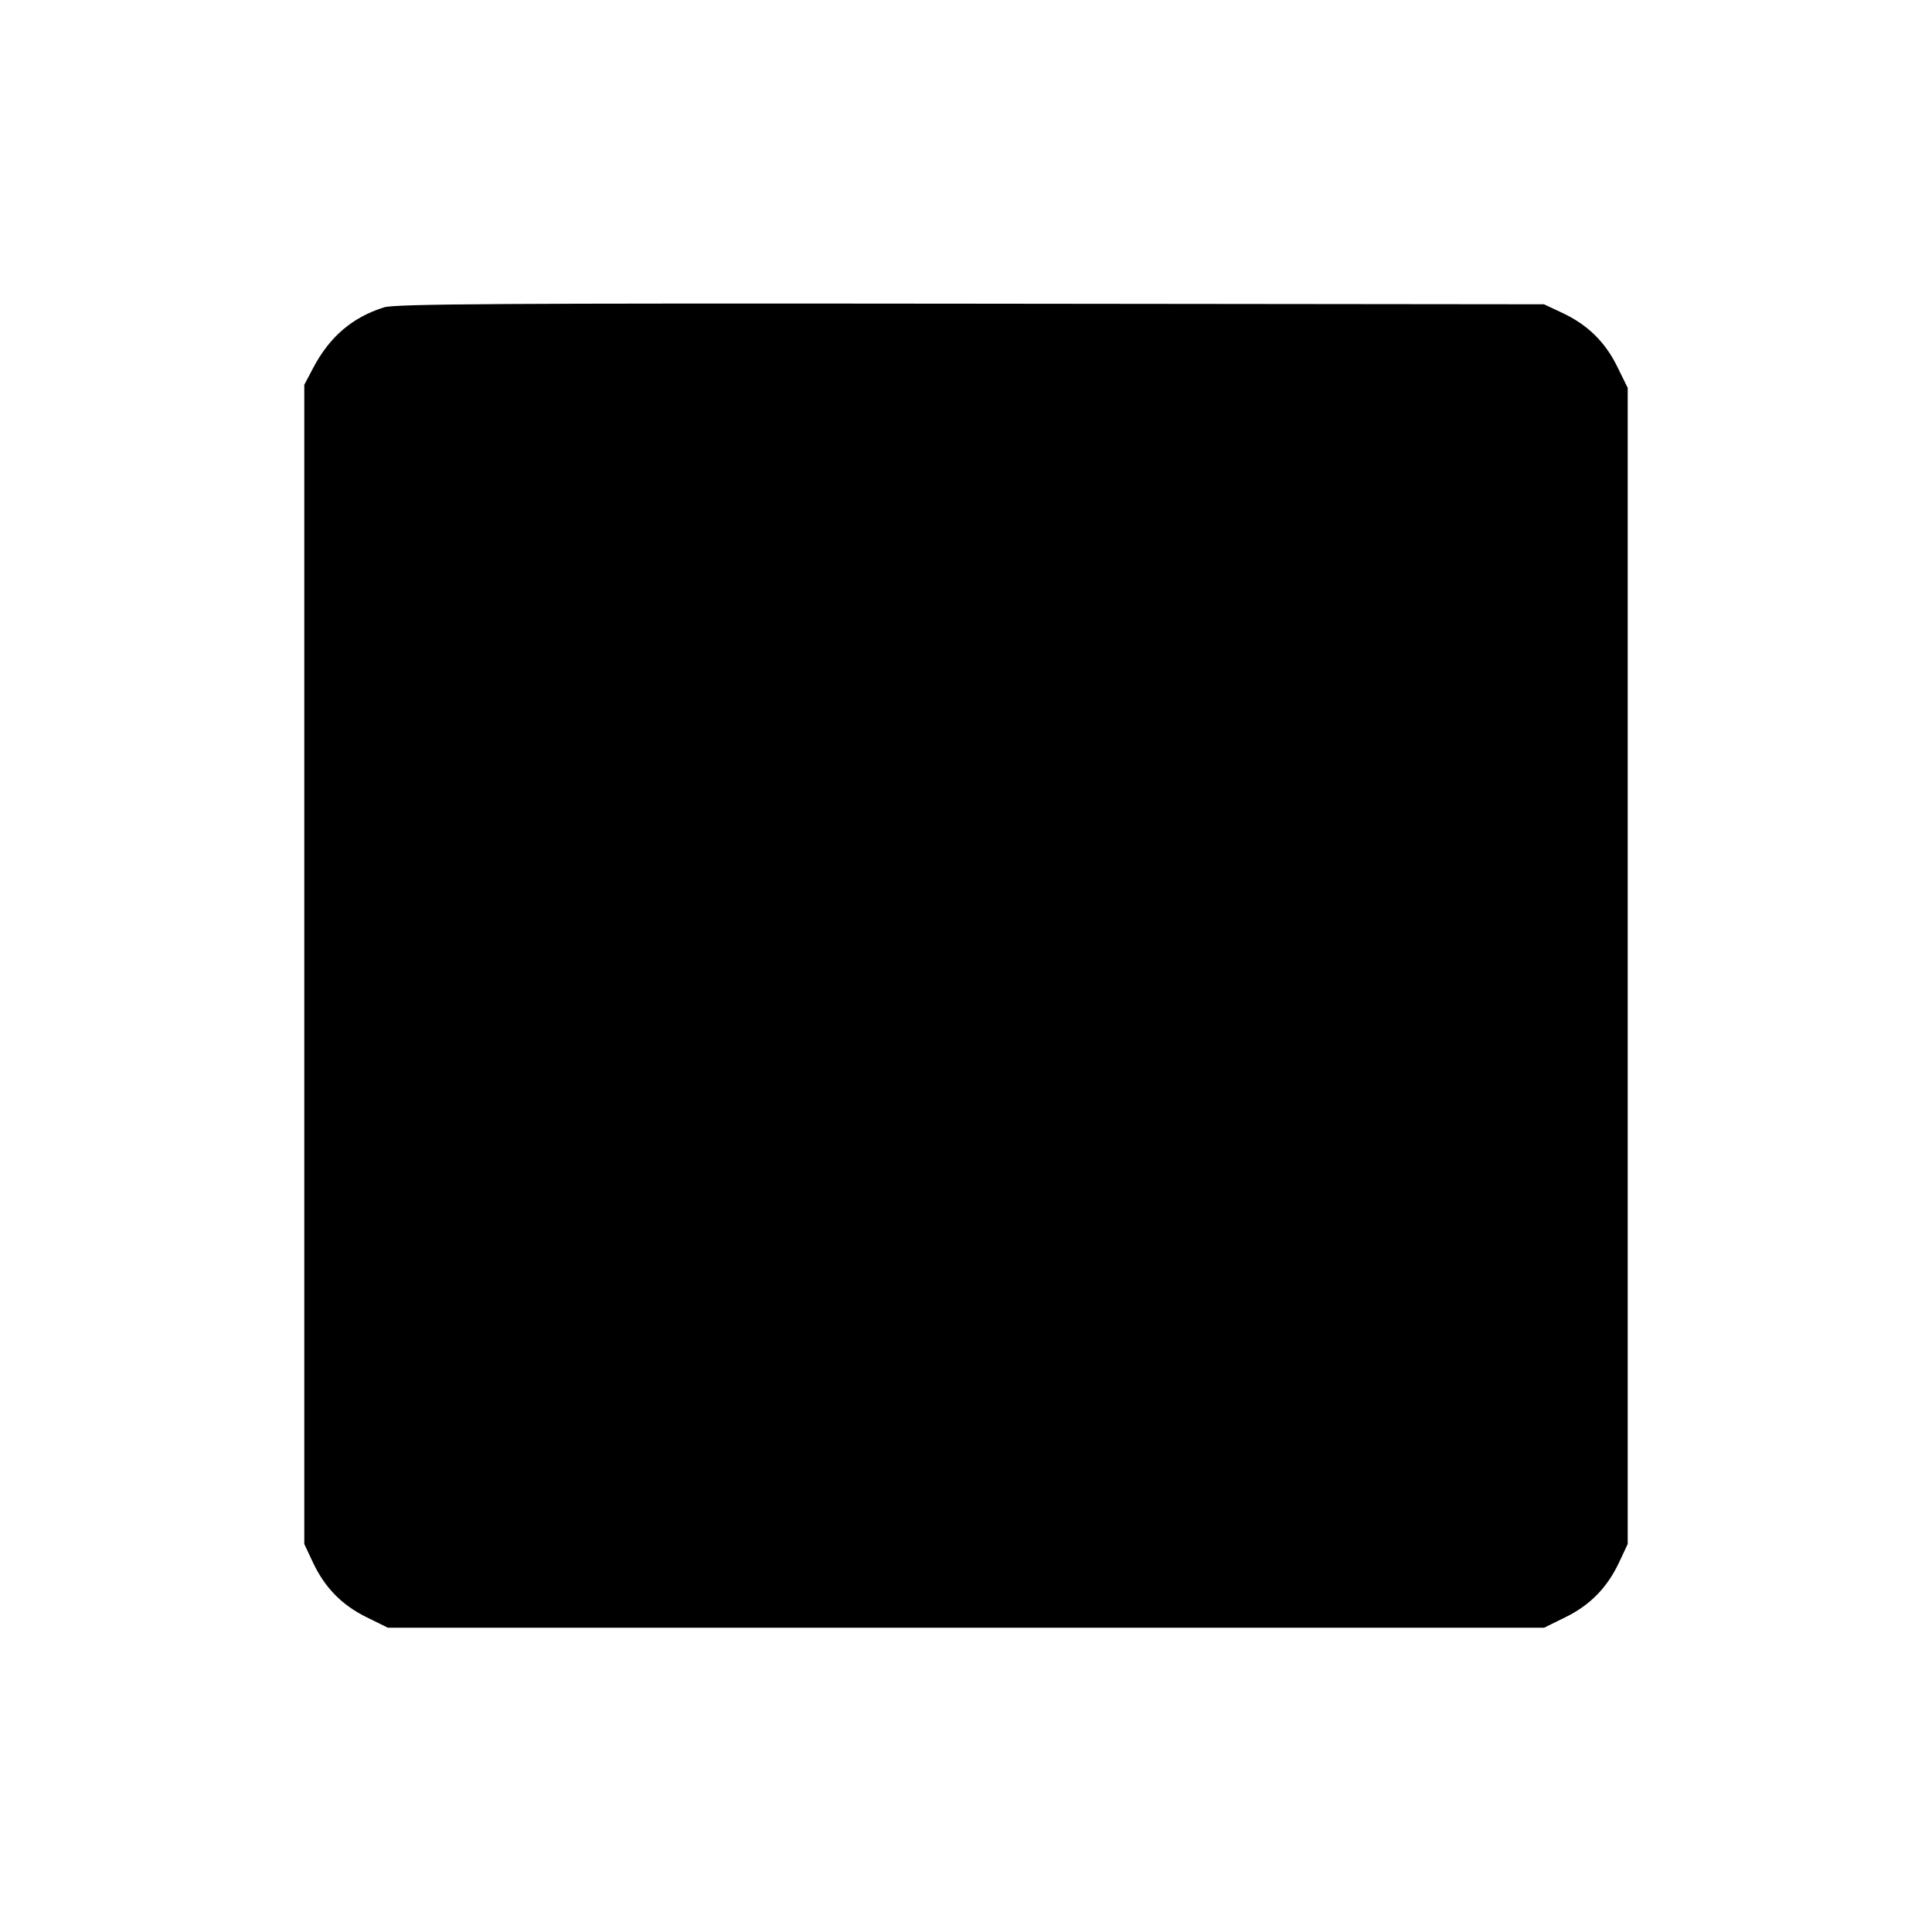 <svg fill="currentColor" viewBox="0 0 256 256" xmlns="http://www.w3.org/2000/svg"><path d="M50.895 40.723 C 46.681 42.046,43.681 44.611,41.493 48.762 L 40.320 50.987 40.320 127.787 L 40.320 204.587 41.444 206.985 C 43.026 210.358,45.282 212.671,48.570 214.289 L 51.395 215.680 128.000 215.680 L 204.605 215.680 207.430 214.289 C 210.718 212.671,212.974 210.358,214.556 206.985 L 215.680 204.587 215.680 127.991 L 215.680 51.395 214.289 48.570 C 212.671 45.282,210.358 43.026,206.985 41.444 L 204.587 40.320 128.640 40.239 C 66.677 40.174,52.362 40.263,50.895 40.723 " stroke="none" fill-rule="evenodd"></path></svg>
